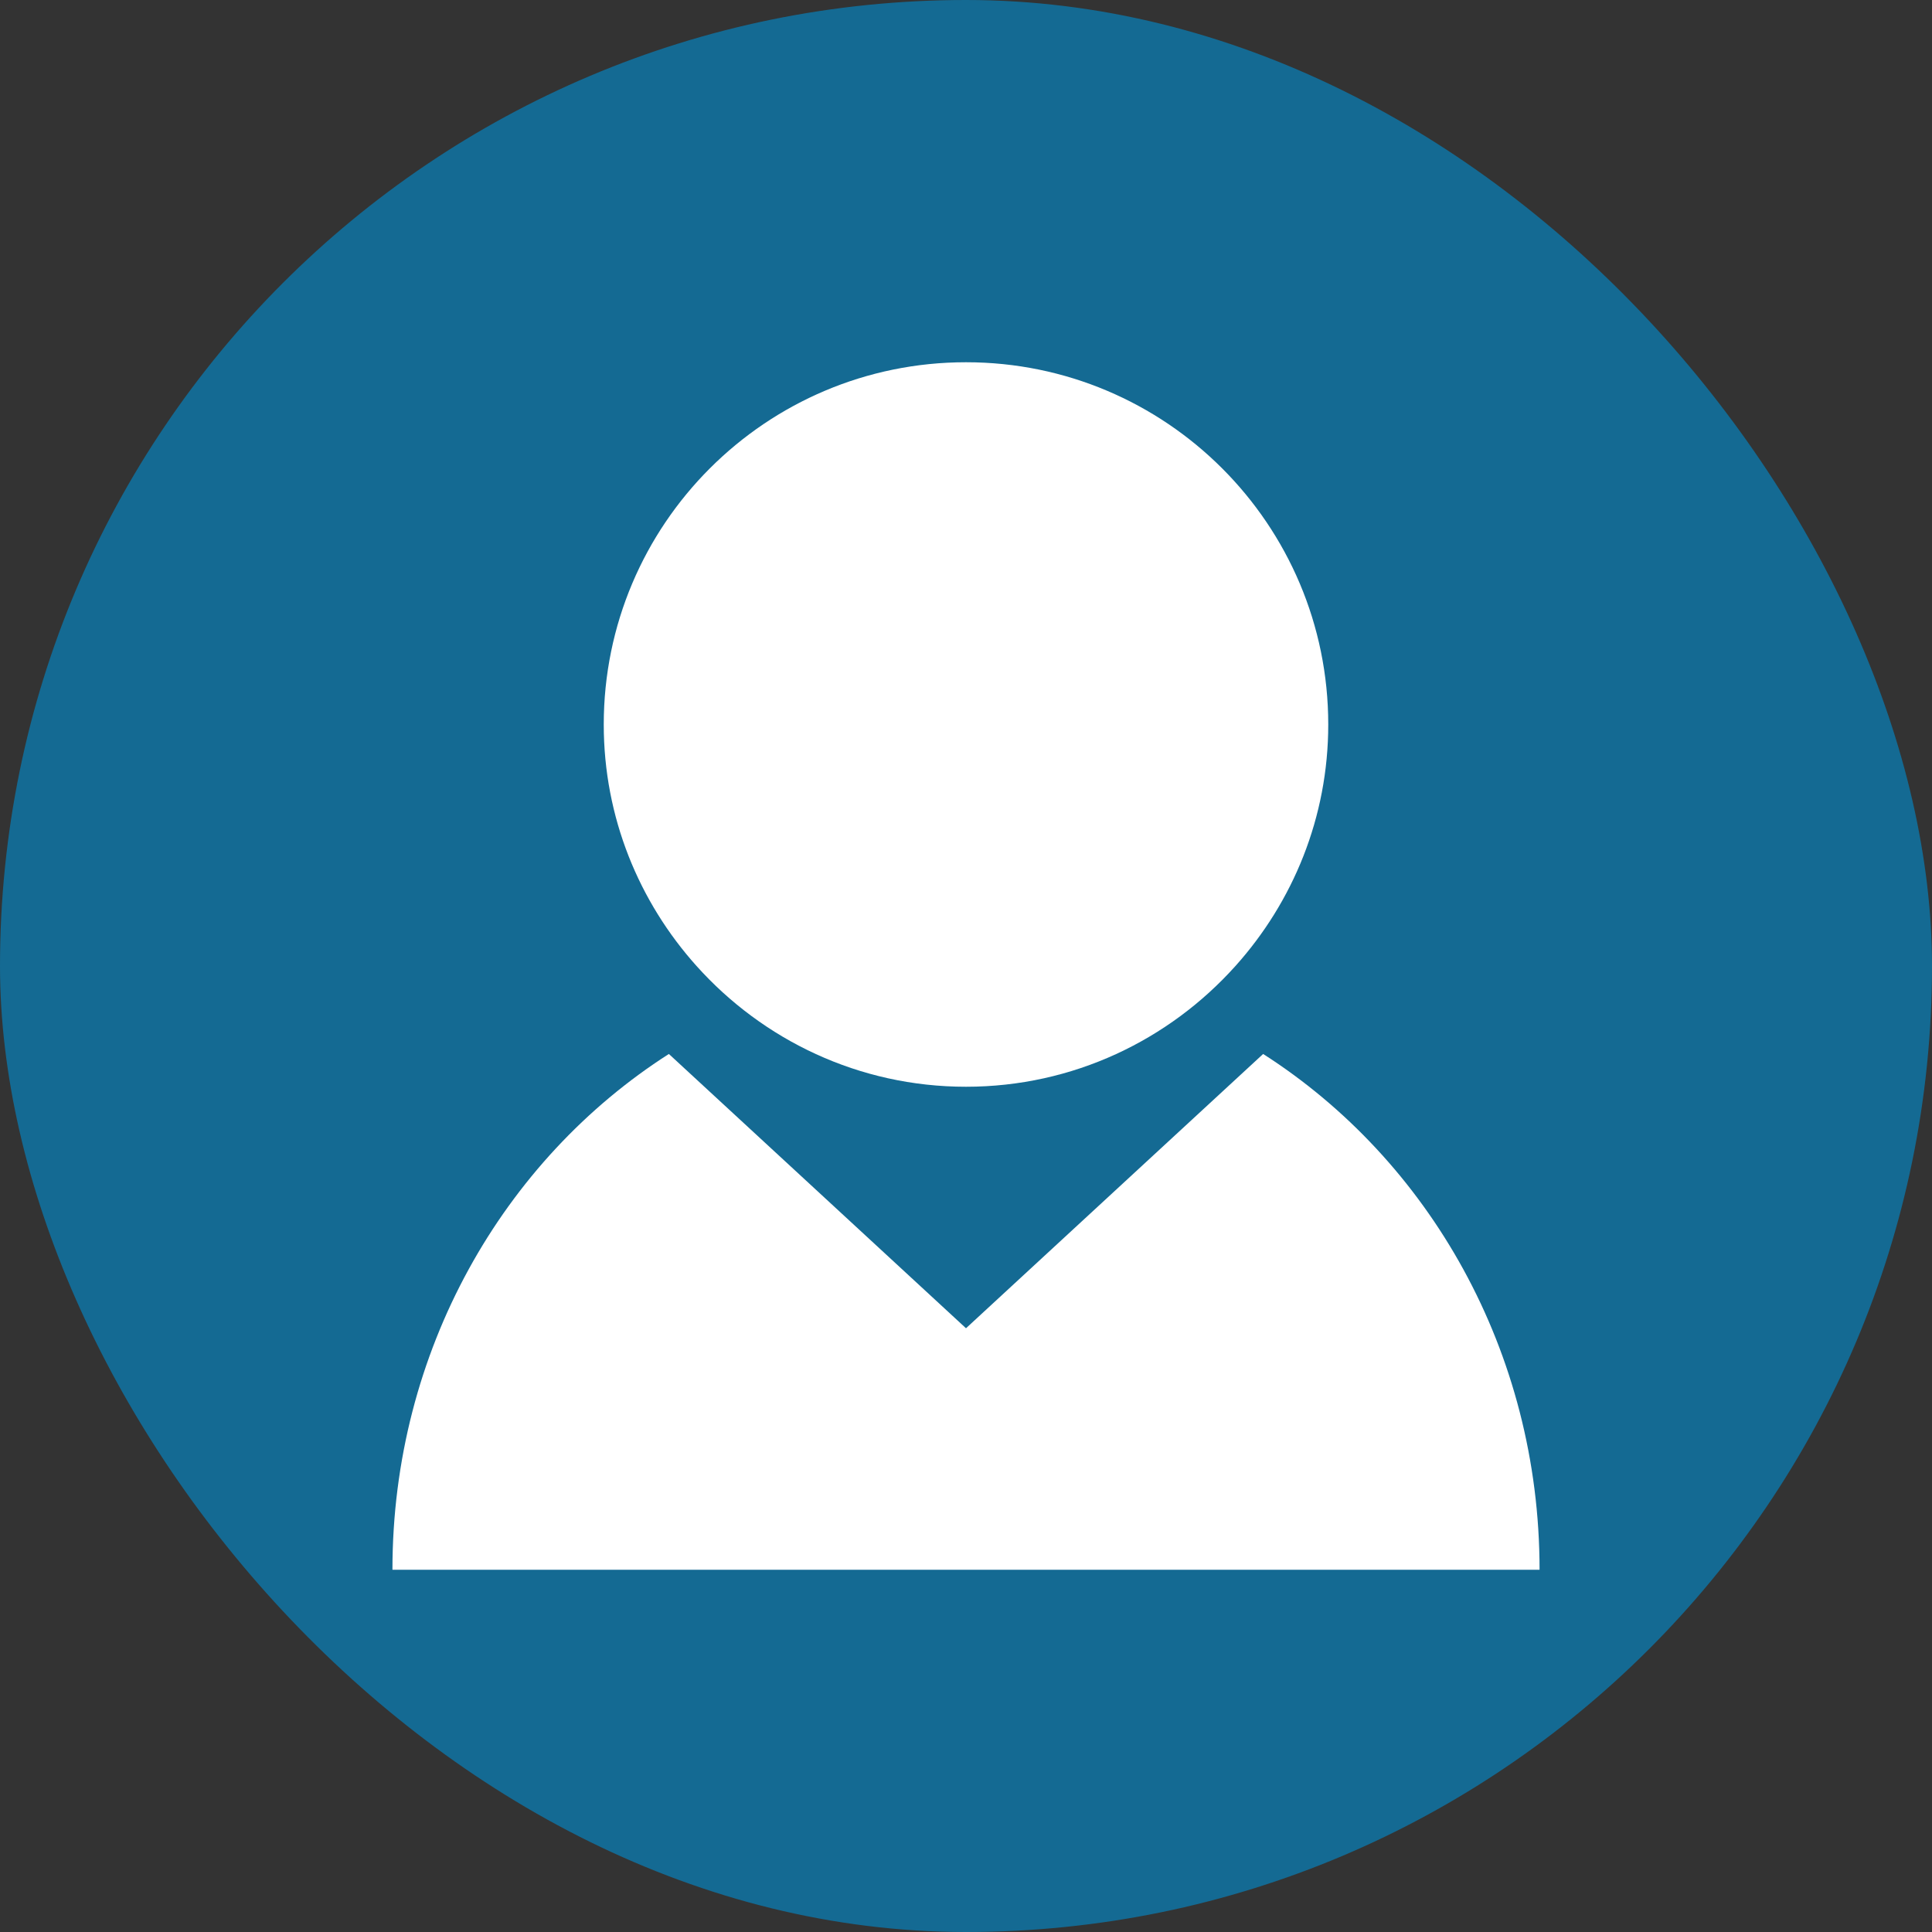 <svg width="150" height="150" viewBox="0 0 150 150" fill="none" xmlns="http://www.w3.org/2000/svg">
<rect x="0" y="0" width="150" height="150" fill="#333333" stroke="none"/>
<rect width="150" height="150" rx="75" fill="#146A93"/>
<path d="M98.07 81.83L75 103.125L51.931 81.83C39.08 90.05 30.469 104.881 30.469 121.875H119.531C119.531 104.881 110.92 90.05 98.07 81.83Z" fill="white"/>
<path d="M75 84.375C83.32 84.375 90.771 80.742 95.92 75C100.385 70.022 103.125 63.464 103.125 56.25C103.125 40.718 90.532 28.125 75 28.125C59.468 28.125 46.875 40.718 46.875 56.25C46.875 63.464 49.615 70.022 54.08 75C59.229 80.742 66.68 84.375 75 84.375Z" fill="white"/>
</svg>
